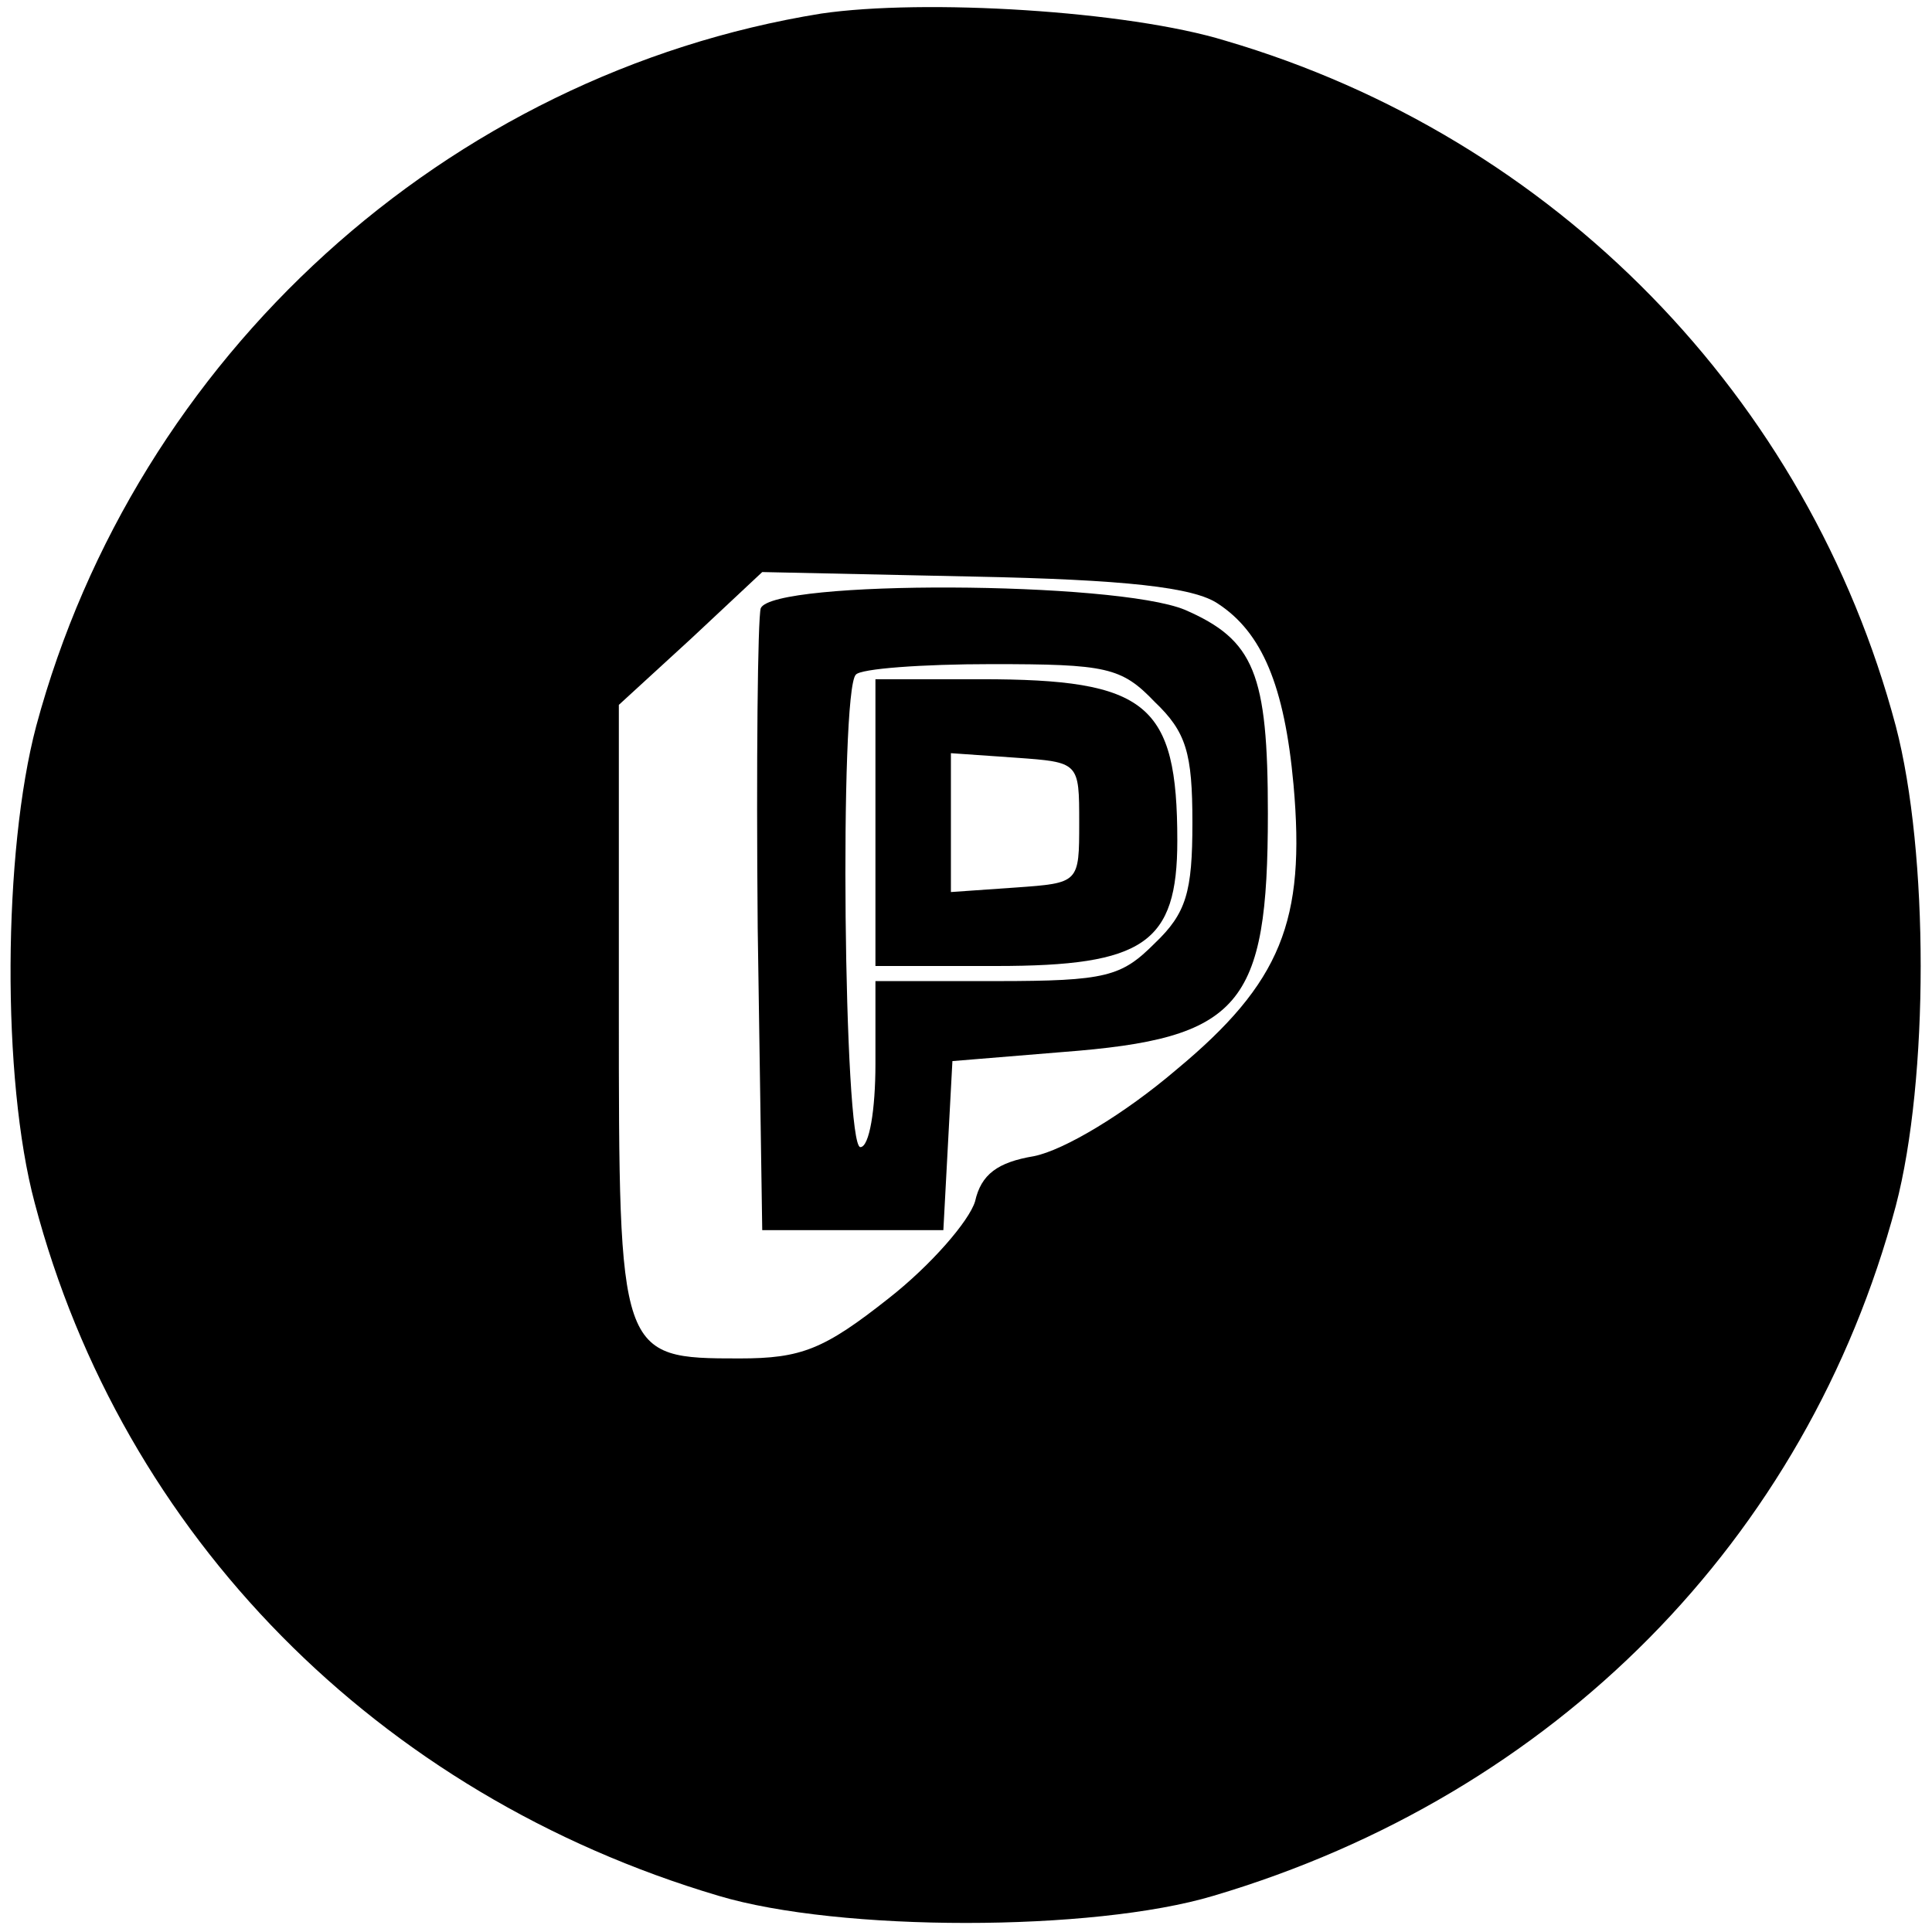 <svg width="32" height="32"  viewBox="0 0 128 128" fill="none" xmlns="http://www.w3.org/2000/svg">
    <g transform="translate(0,128) scale(0.1,-0.1)"
       fill="#000" stroke="none">
        <path d="M544 1271 c-248 -40 -454 -227 -520 -472 -22 -83 -23 -234 -1 -316
58 -220 227 -392 453 -459 80 -24 248 -24 328 0 226 67 393 236 452 457 22 84
22 234 0 318 -58 218 -226 390 -444 454 -65 20 -200 28 -268 18z m263 -391
c29 -19 44 -54 50 -120 8 -90 -8 -131 -78 -189 -34 -29 -74 -53 -94 -57 -24
-4 -35 -12 -39 -30 -4 -13 -29 -42 -57 -64 -43 -34 -58 -40 -99 -40 -80 0 -80
1 -80 232 l0 201 48 44 47 44 140 -3 c100 -2 146 -7 162 -18z"/>
        <path d="M504 877 c-2 -7 -3 -102 -2 -212 l3 -200 60 0 60 0 3 56 3 56 73 6
c118 9 136 30 136 158 0 93 -9 115 -55 135 -46 19 -273 20 -281 1z m261 -62
c21 -20 25 -34 25 -80 0 -46 -4 -60 -25 -80 -22 -22 -32 -25 -105 -25 l-80 0
0 -55 c0 -30 -4 -55 -10 -55 -11 0 -14 302 -3 313 3 4 44 7 90 7 76 0 86 -2
108 -25z"/>
        <path d="M580 735 l0 -95 80 0 c98 0 120 15 120 83 0 91 -20 107 -130 107
l-70 0 0 -95z m135 0 c0 -40 0 -40 -42 -43 l-43 -3 0 46 0 46 43 -3 c42 -3 42
-3 42 -43z"/>
    </g>
</svg>
